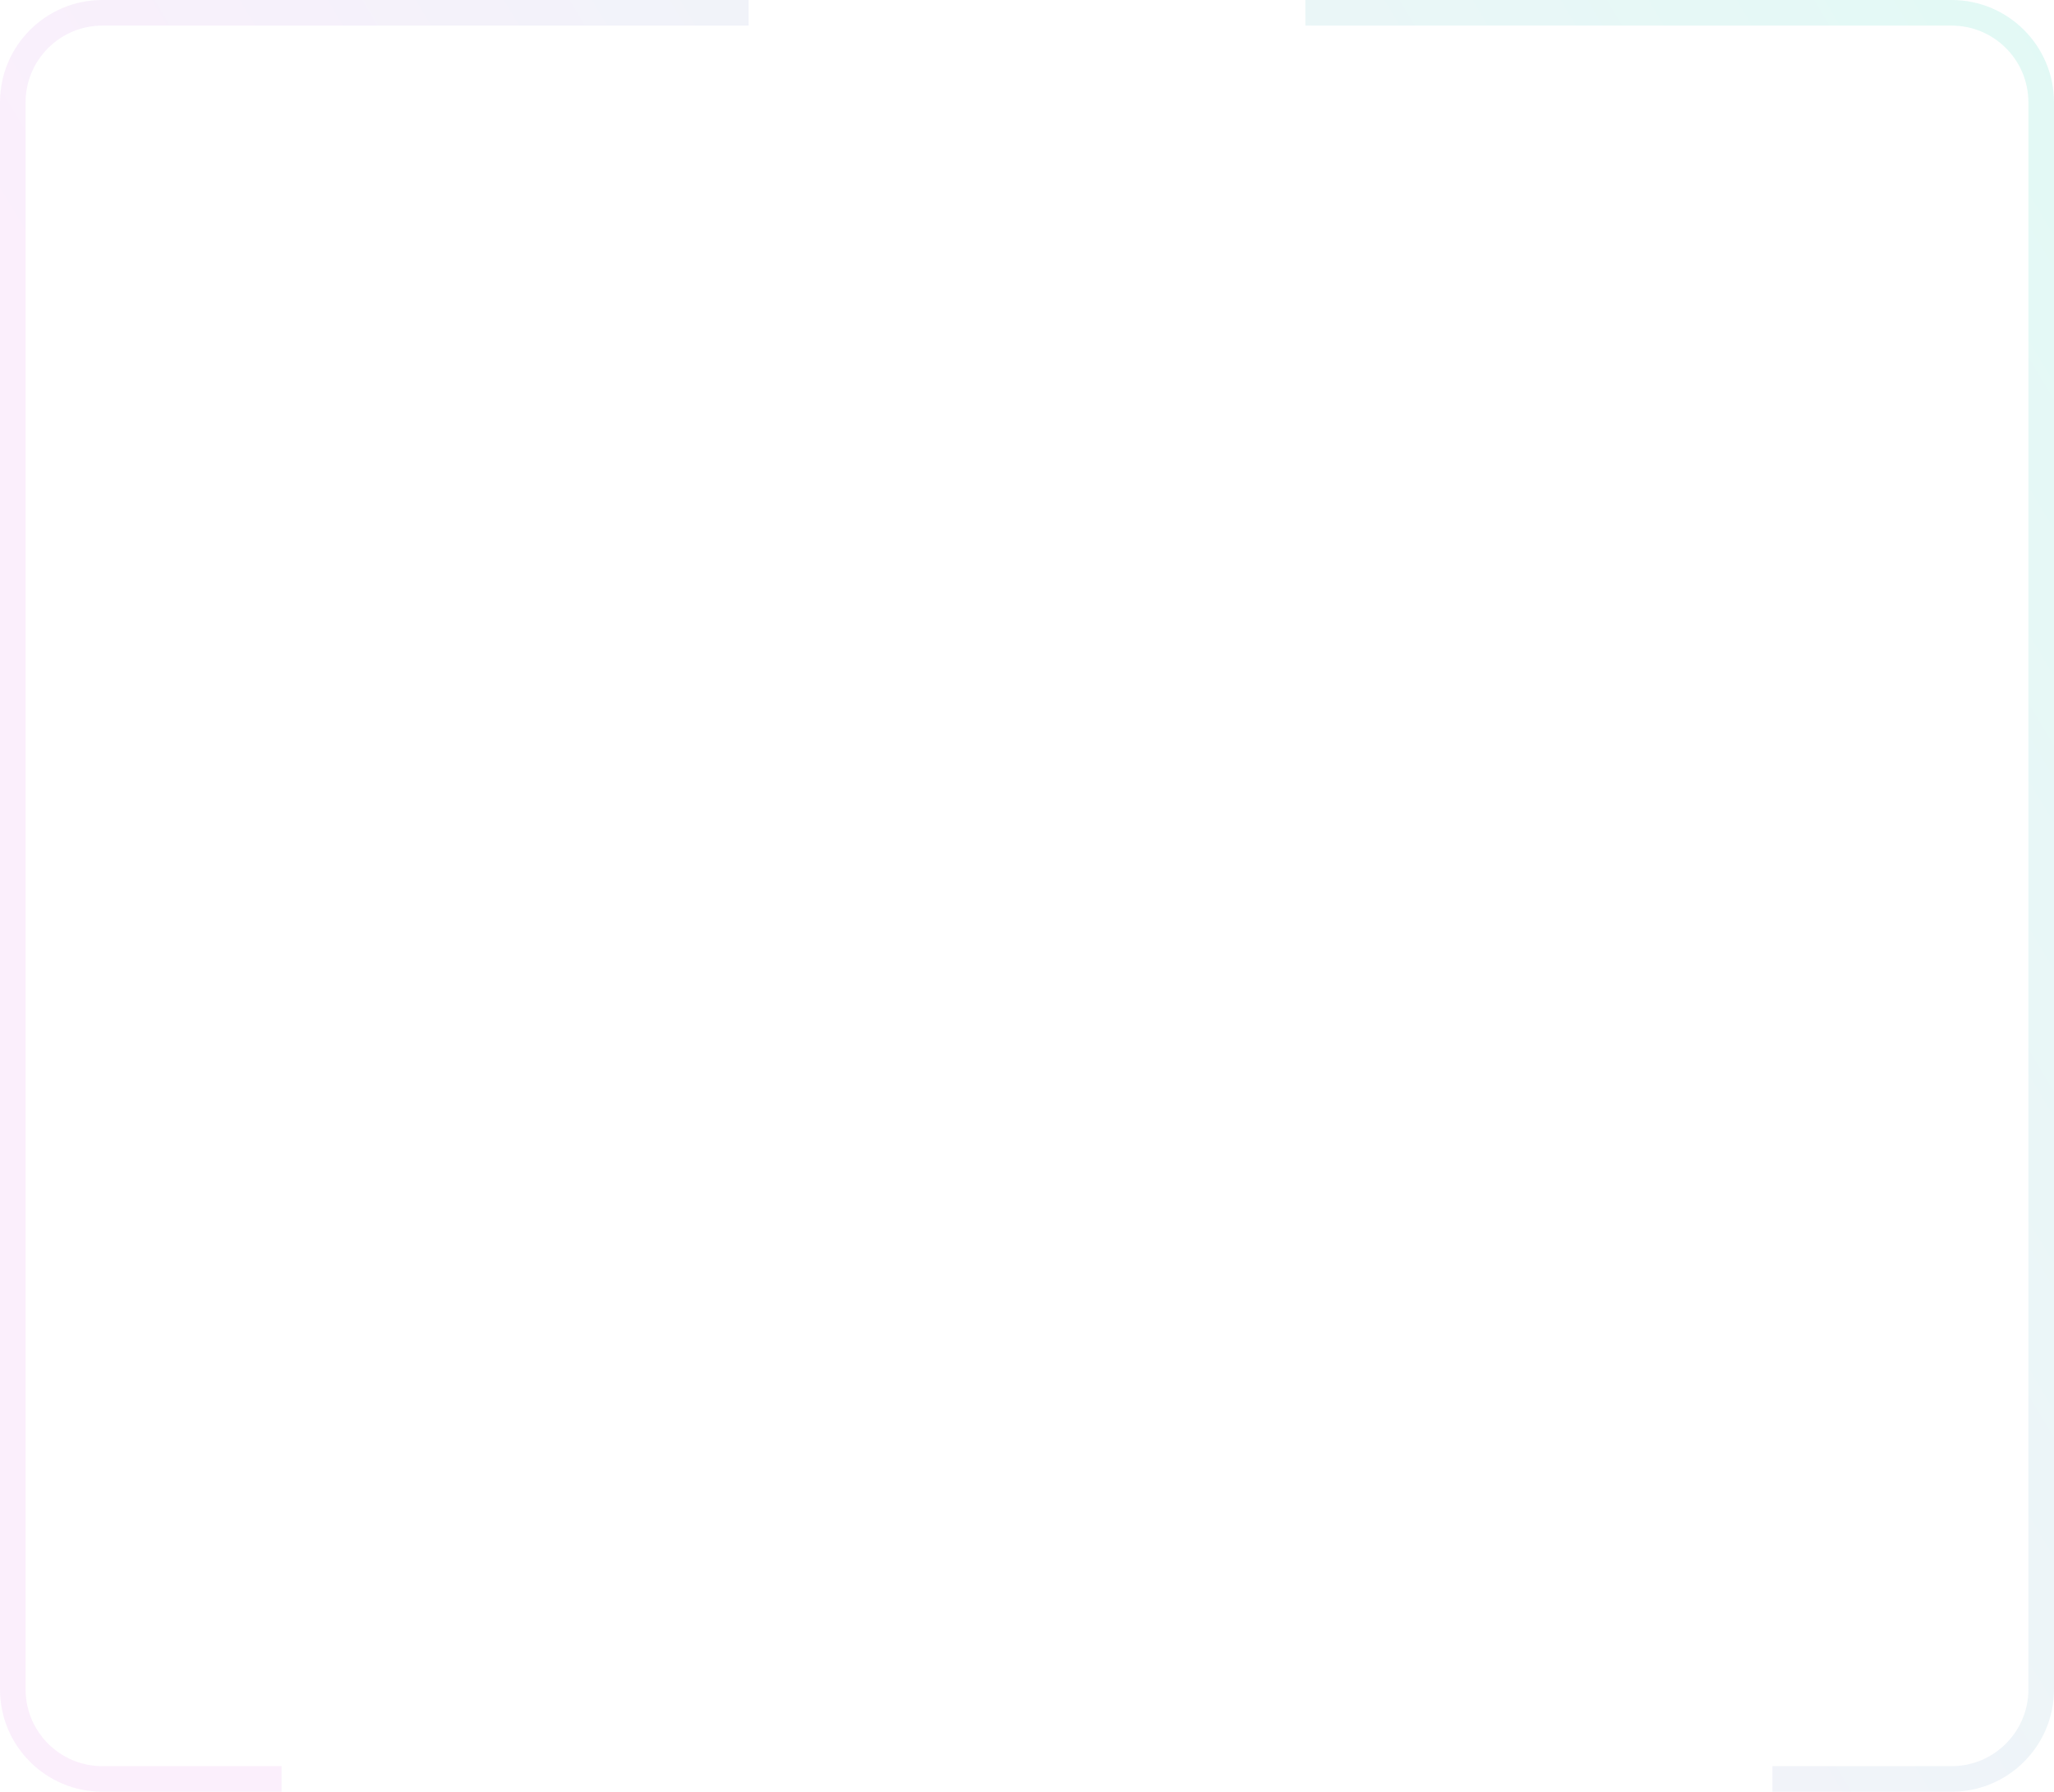<svg width="321" height="280" viewBox="0 0 321 280" fill="none" xmlns="http://www.w3.org/2000/svg">
<path fill-rule="evenodd" clip-rule="evenodd" d="M117 0H16C7.163 0 0 7.163 0 16V264C0 272.837 7.163 280 16 280H44V276H16C9.373 276 4 270.627 4 264V16C4 9.373 9.373 4 16 4H117V0ZM204 4H305C311.627 4 317 9.373 317 16V264C317 270.627 311.627 276 305 276H277V280H305C313.837 280 321 272.837 321 264V16C321 7.163 313.837 0 305 0H204V4Z" fill="url(#paint0_linear)"/>
<defs>
<linearGradient id="paint0_linear" x1="334.752" y1="-38.94" x2="53.372" y2="129.788" gradientUnits="userSpaceOnUse">
<stop stop-color="#60EAC9" stop-opacity="0.2"/>
<stop offset="1" stop-color="#EBAFF1" stop-opacity="0.2"/>
</linearGradient>
</defs>
</svg>
